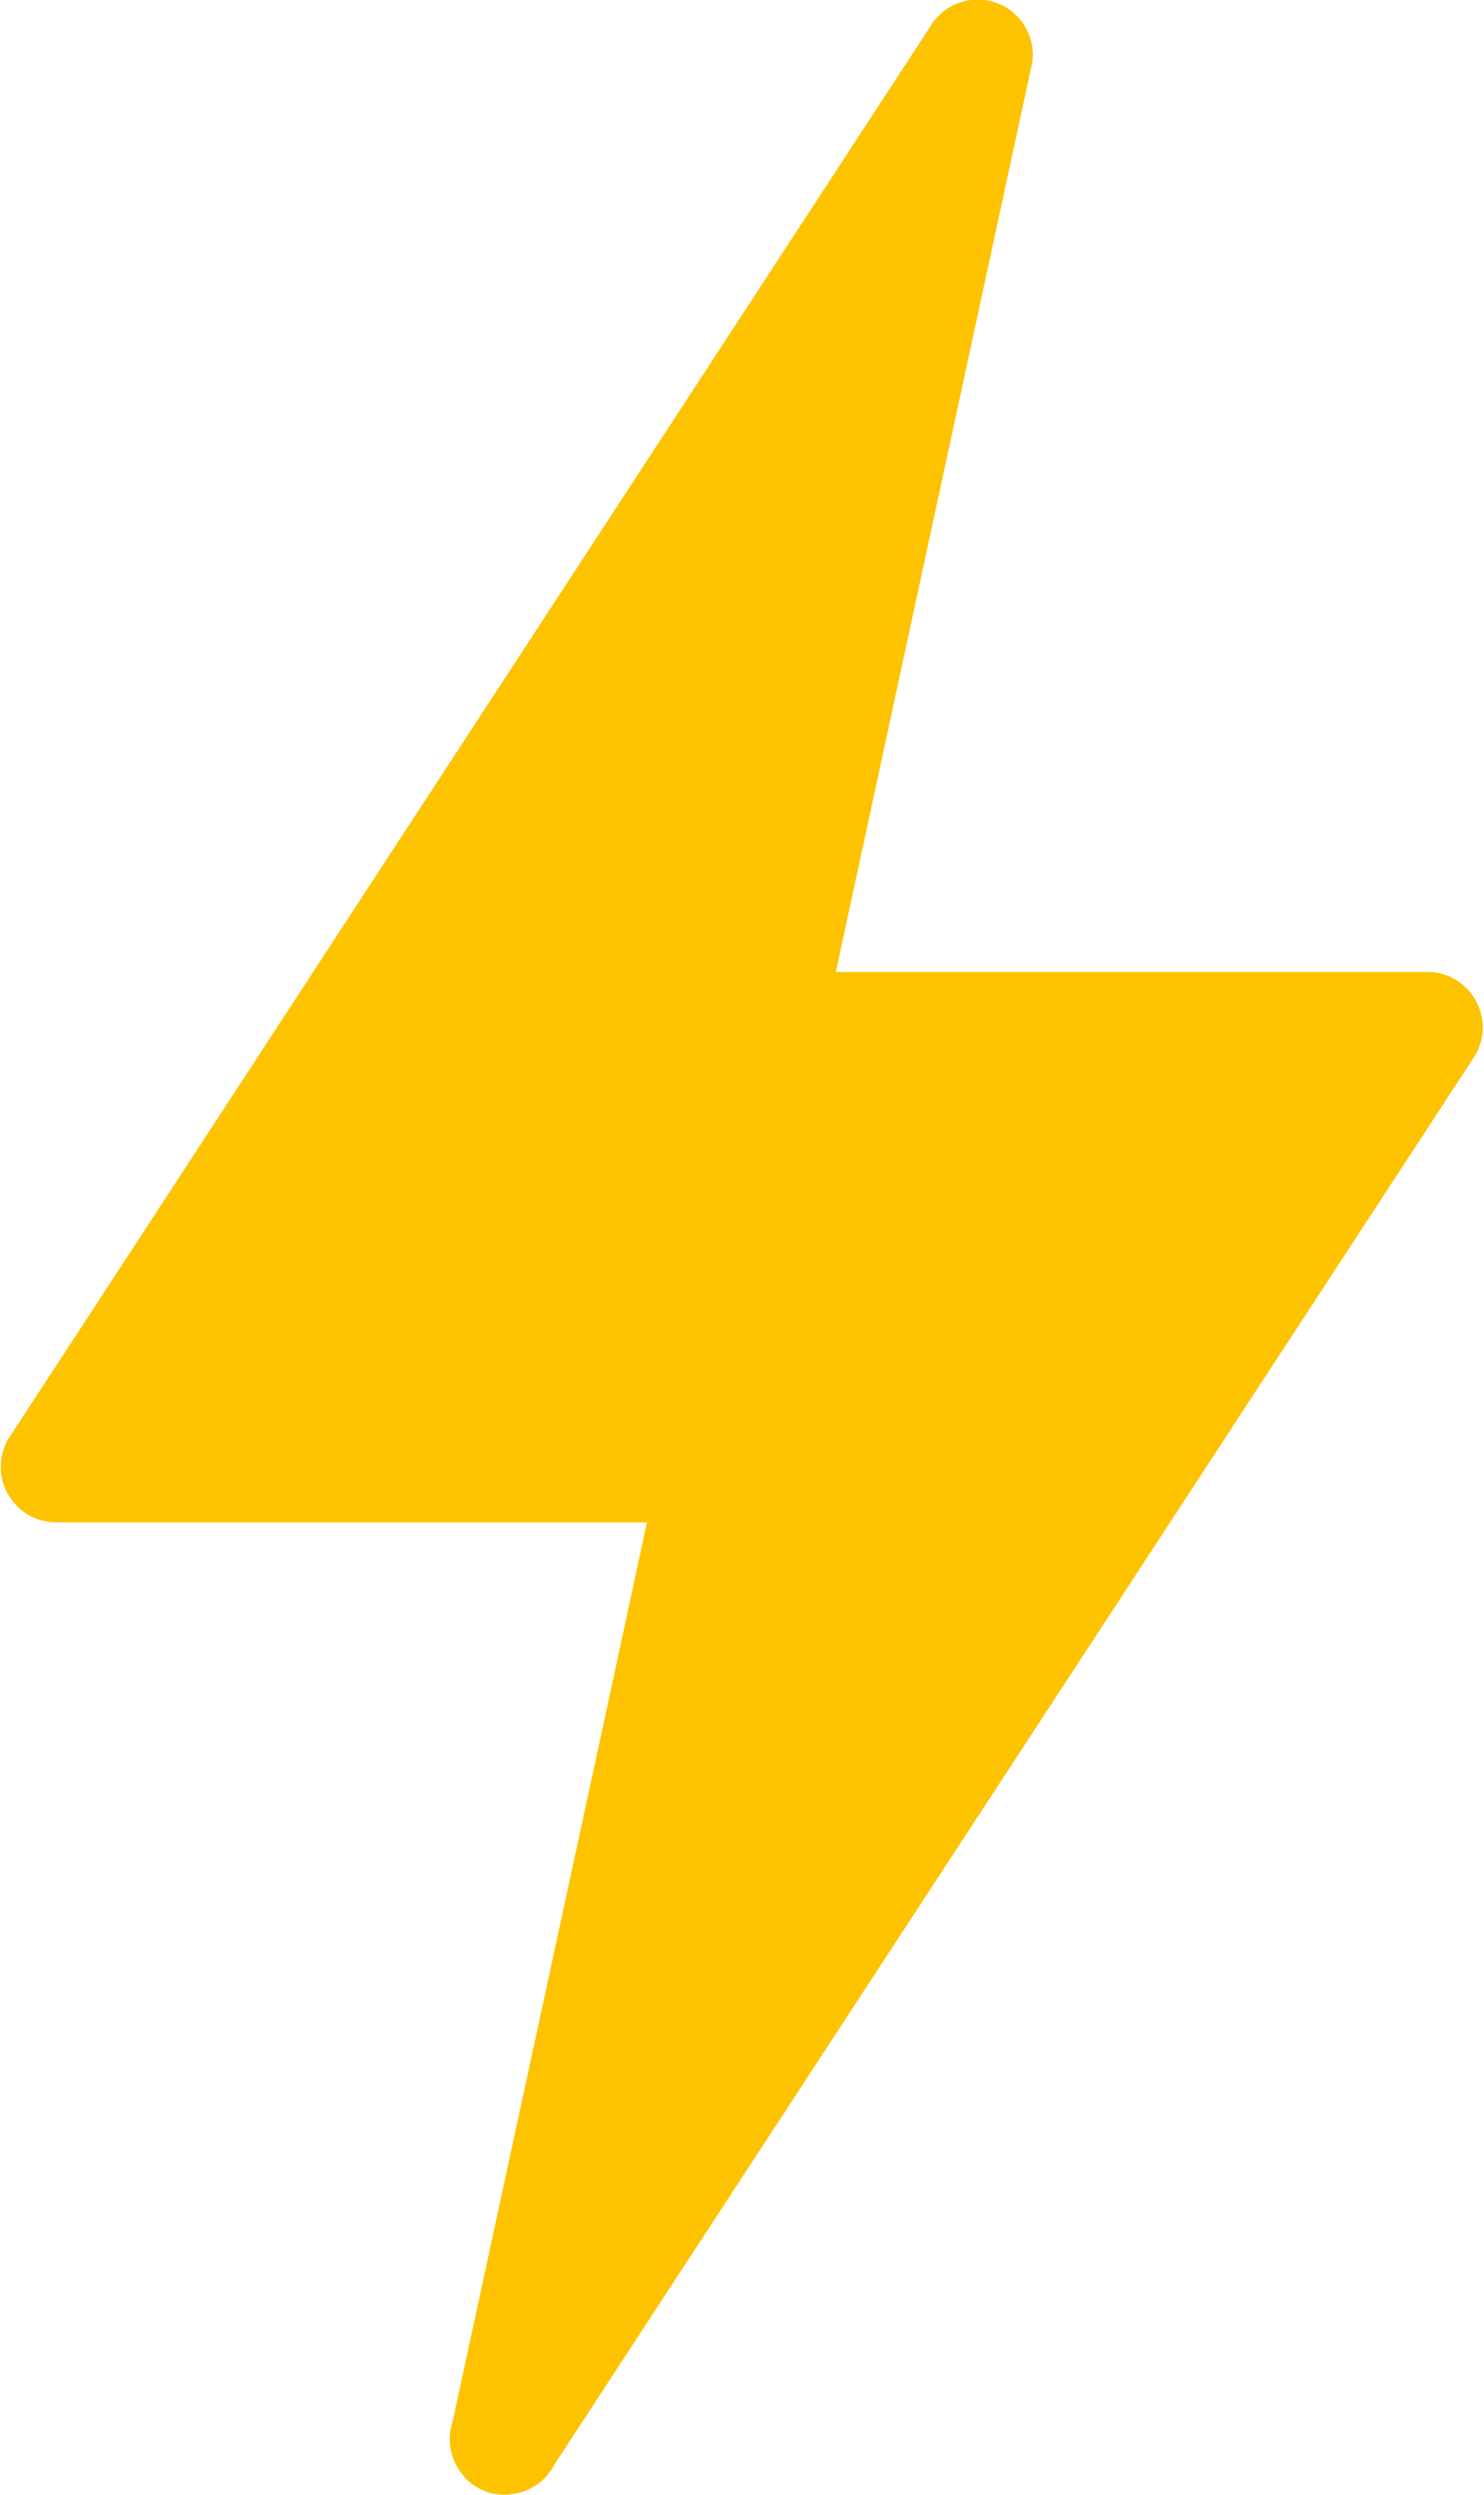 <svg xmlns="http://www.w3.org/2000/svg" width="25.885" height="43.516" viewBox="0 0 25.885 43.516">
  <path id="Caminho_21" data-name="Caminho 21" d="M256.857,55.629H246.521l.776-3.595,1.845-8.544.777-3.6a.961.961,0,0,0-1.757-.741l-1.786,2.736-4.213,6.453-4.921,7.539-3.912,5.993-1.25,1.914a.969.969,0,0,0,.83,1.446h10.315l-.776,3.6L240.6,77.378l-.764,3.537a.968.968,0,0,0,.129.866l.009.013.028.038a.911.911,0,0,0,.18.176l.012.008c.019.014.039.027.059.039l.012.007.019.011.045.023c.023.011.045.022.068.031h0a.918.918,0,0,0,.513.047.965.965,0,0,0,.706-.518l1.749-2.676,4.218-6.455,4.928-7.541,3.917-5.995,1.251-1.915A.969.969,0,0,0,256.857,55.629Z" transform="translate(-231.941 -38.677)" fill="#fdc300"/>
</svg>
